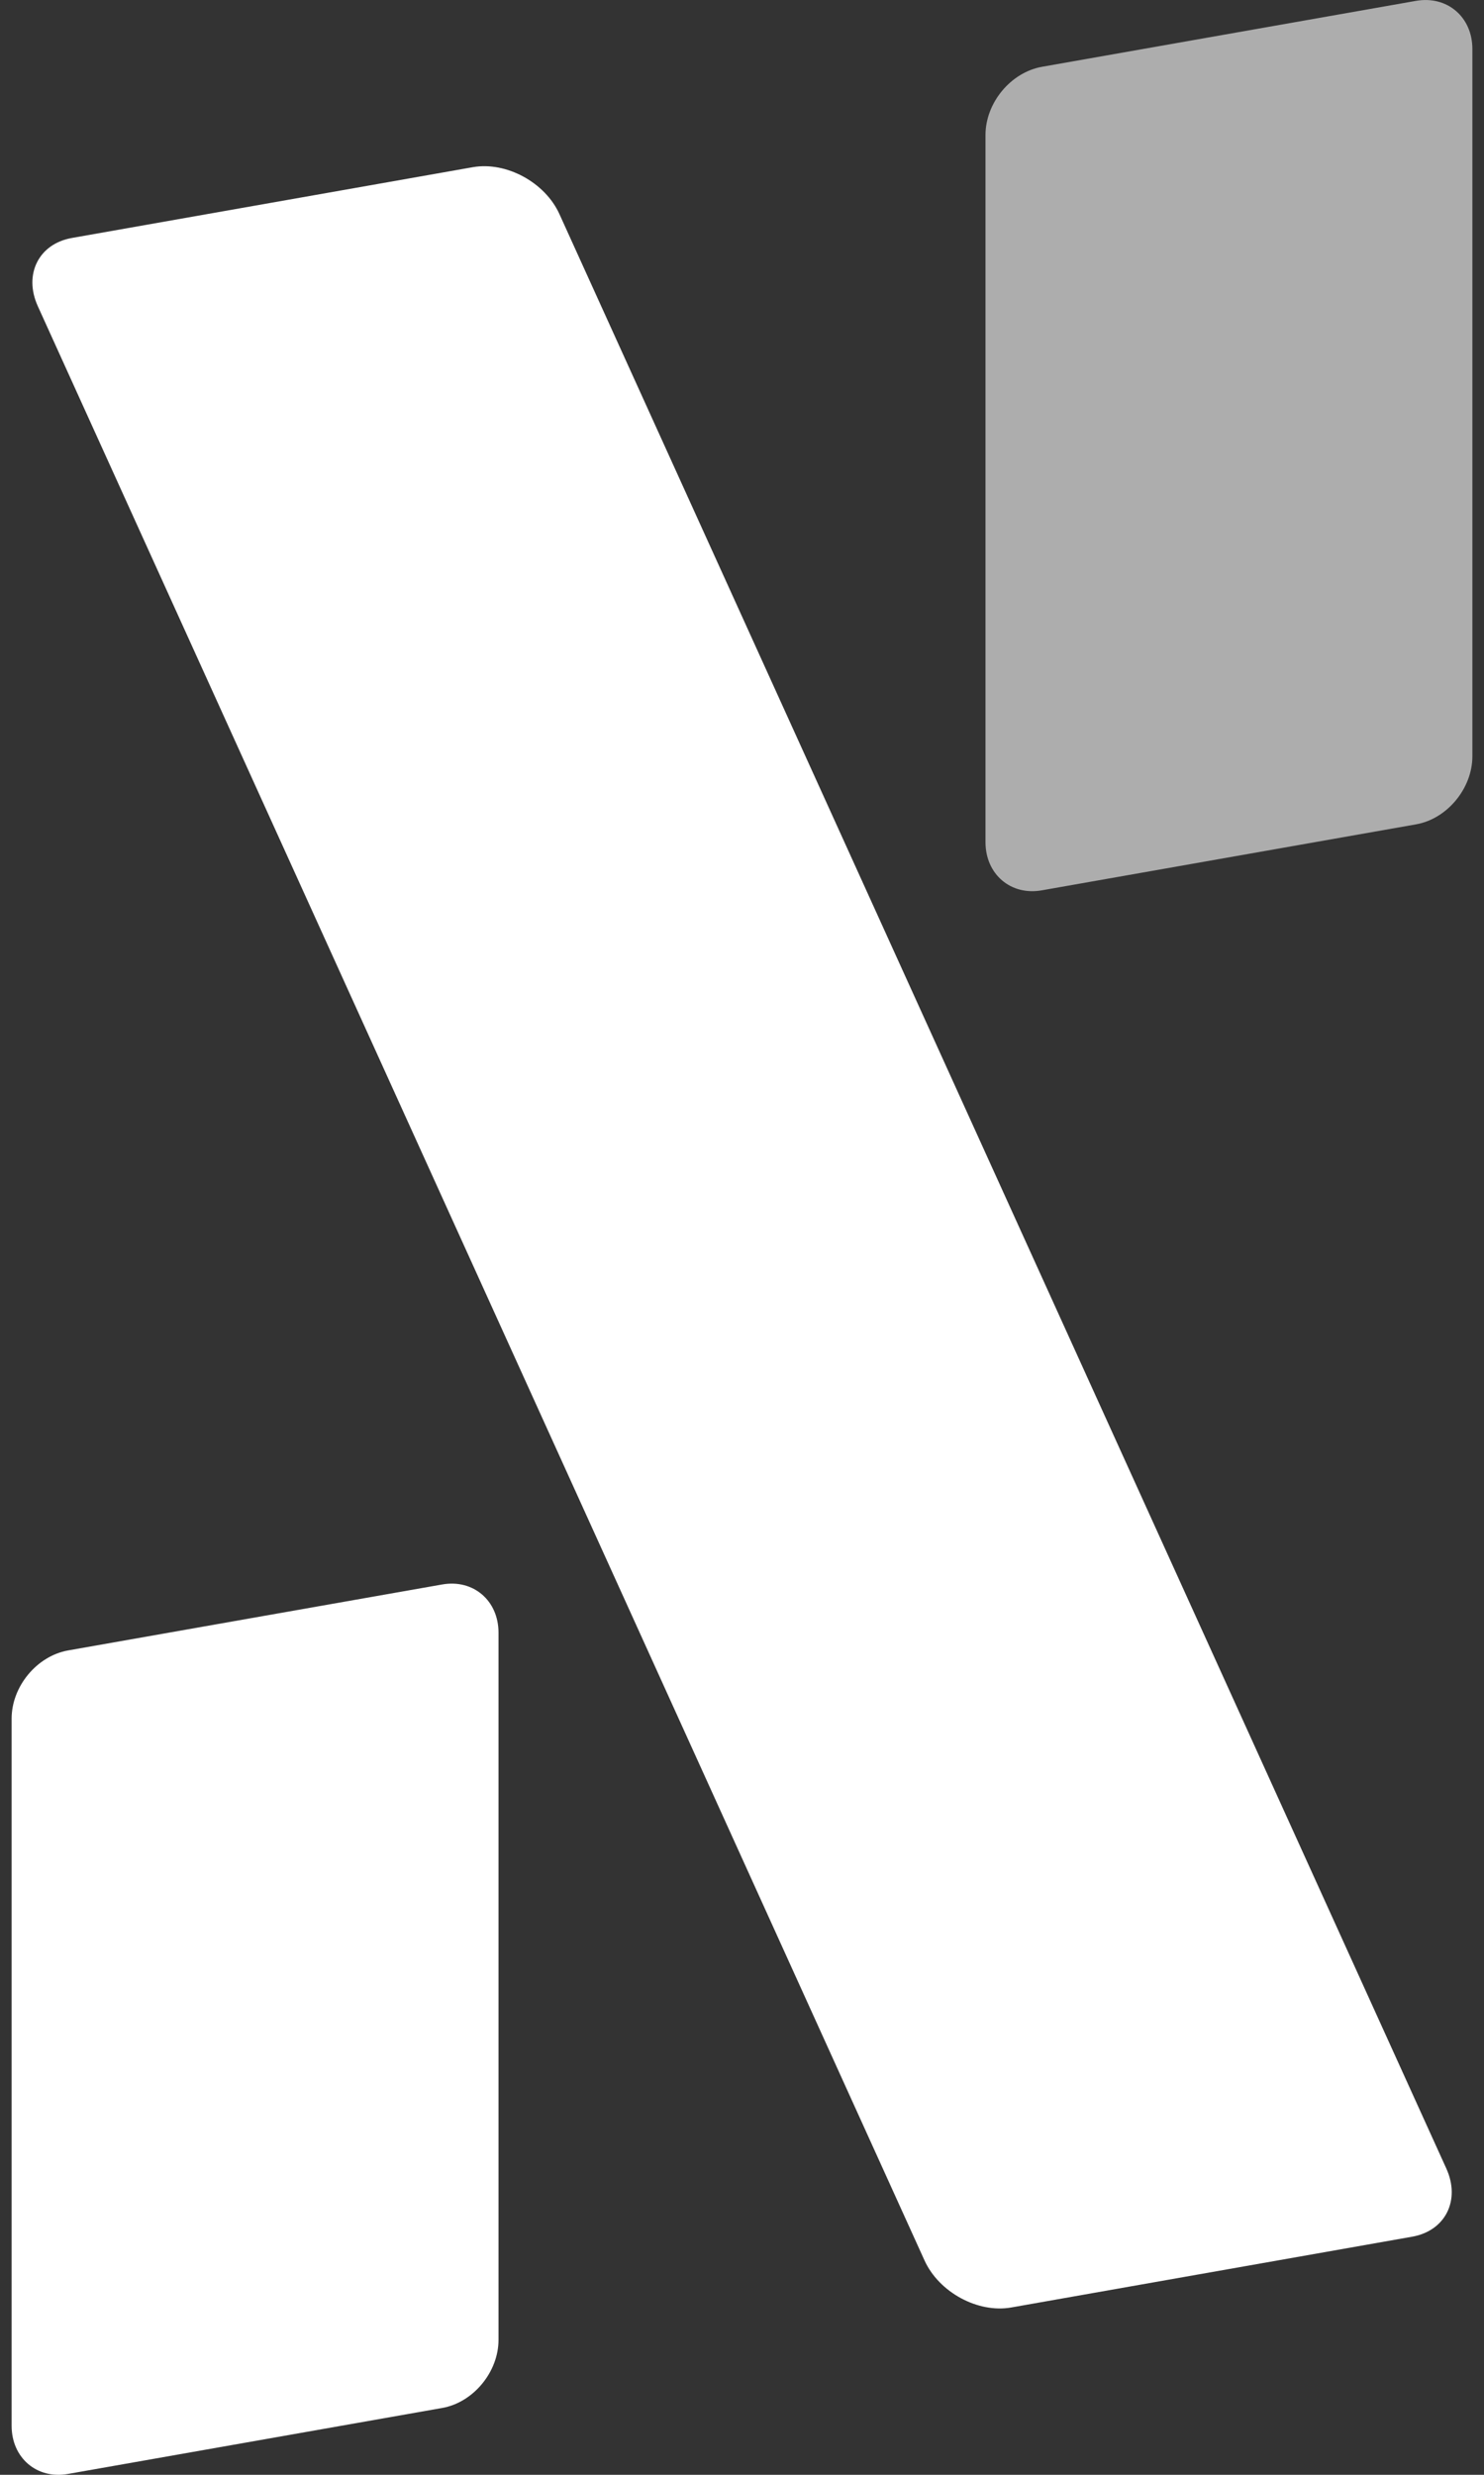 <svg width="12" height="20" viewBox="0 0 12 20" fill="none" xmlns="http://www.w3.org/2000/svg">
<rect x="0" y="0" width="12" height="20" fill="#333333" stroke="none"/>
<path d="M4.031 13.194C4.031 12.935 3.827 12.76 3.575 12.805L0.55 13.338C0.298 13.383 0.094 13.629 0.094 13.889V19.604C0.094 19.863 0.298 20.038 0.55 19.993L3.575 19.46C3.827 19.416 4.031 19.169 4.031 18.91V13.194Z" fill="white"/>
<path d="M11.906 0.396C11.906 0.137 11.702 -0.037 11.45 0.007L8.425 0.54C8.173 0.585 7.969 0.831 7.969 1.091V6.806C7.969 7.065 8.173 7.24 8.425 7.195L11.45 6.662C11.702 6.618 11.906 6.371 11.906 6.112V0.396Z" fill="white" fill-opacity="0.6"/>
<path d="M4.524 1.731C4.408 1.474 4.094 1.304 3.824 1.351L0.582 1.923C0.313 1.97 0.189 2.218 0.306 2.475L7.476 18.268C7.593 18.525 7.907 18.695 8.176 18.648L11.418 18.076C11.688 18.029 11.812 17.781 11.695 17.524L4.524 1.731Z" fill="white"/>
</svg>
